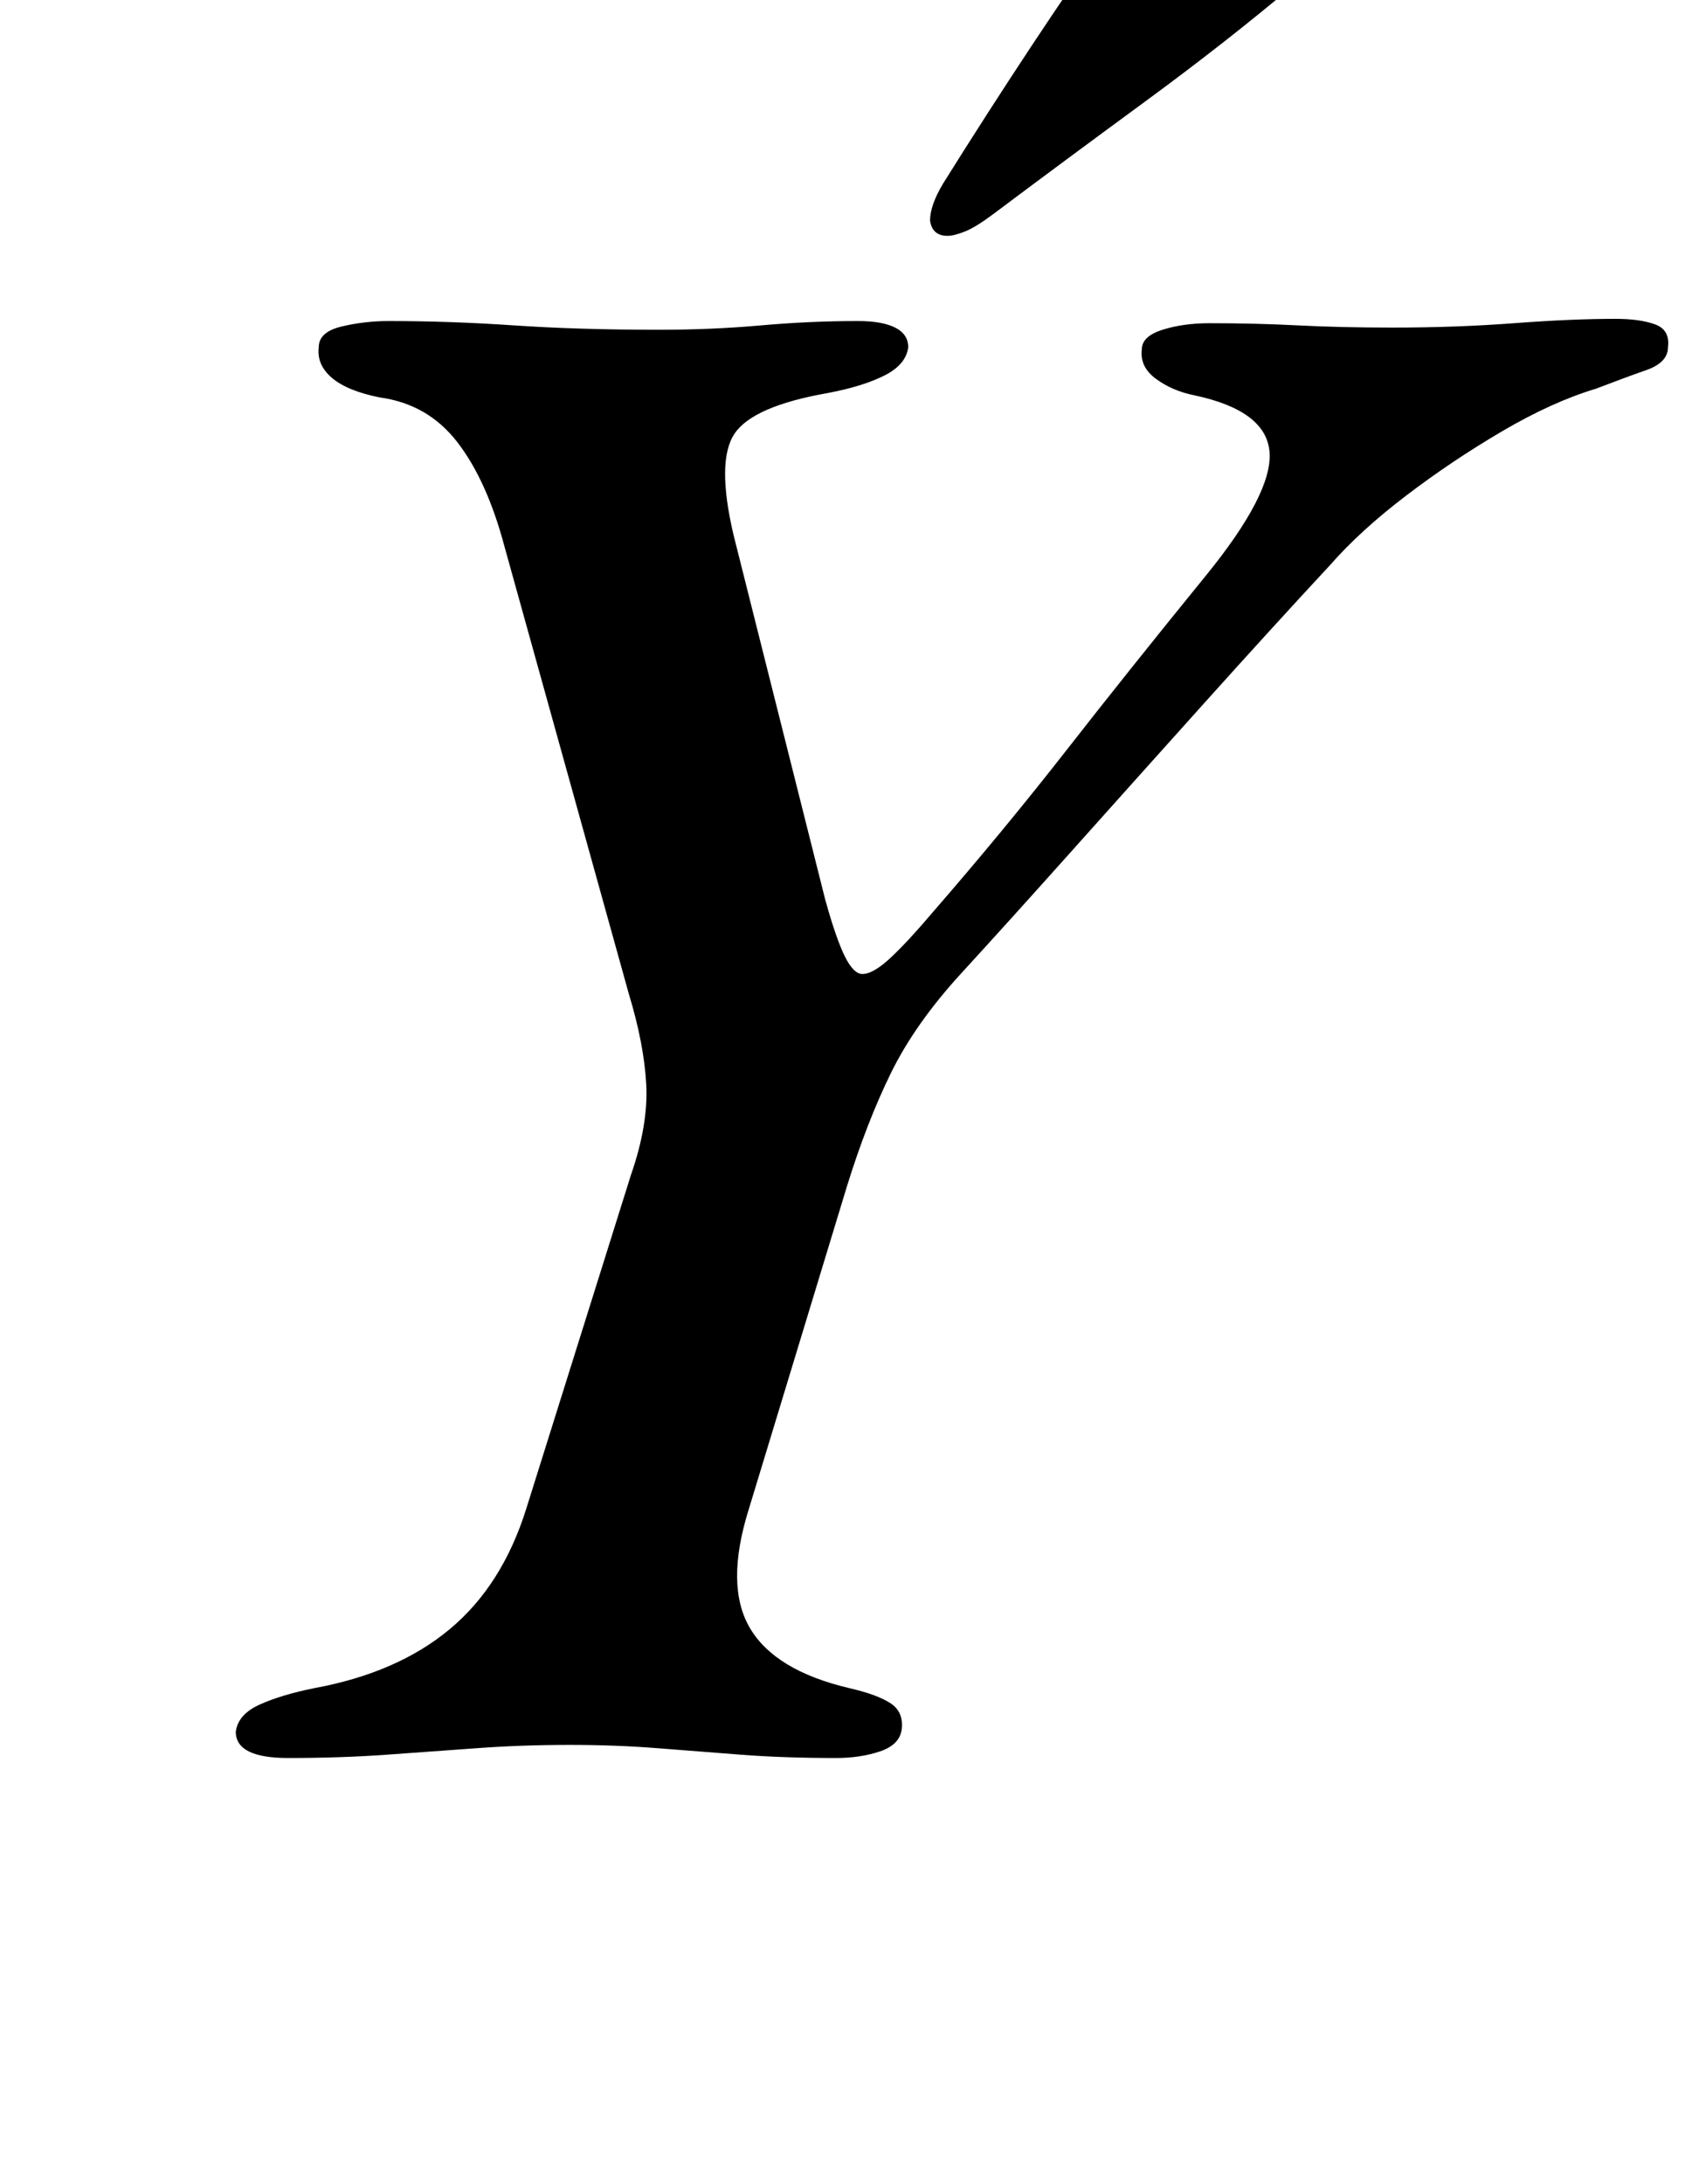 <?xml version="1.0" standalone="no"?>
<!DOCTYPE svg PUBLIC "-//W3C//DTD SVG 1.1//EN" "http://www.w3.org/Graphics/SVG/1.1/DTD/svg11.dtd" >
<svg xmlns="http://www.w3.org/2000/svg" xmlns:xlink="http://www.w3.org/1999/xlink" version="1.1" viewBox="-10 0 775 1000">
  <g transform="matrix(1 0 0 -1 0 800)">
   <path fill="currentColor"
d="M122 -5q-12 0 -18 3t-6 9q1 8 11 12.5t25 7.5q38 7 62 27t35 55l48 153q8 23 7 41.5t-8 41.5l-57 205q-8 30 -21.5 47.5t-35.5 20.5q-15 3 -22 9t-6 14q0 7 10.5 9.5t21.5 2.5q28 0 57.5 -2t66.5 -2q24 0 46.5 2t44.5 2q11 0 17 -3t6 -9q-1 -8 -11 -13t-26 -8
q-34 -6 -42.5 -18.5t-0.5 -46.5l42 -167q5 -18 9 -26t8 -8q5 0 13 7.5t19 20.5q33 38 61.5 74.5t63.5 79.5q31 38 29.5 57t-34.5 26q-10 2 -17.5 7.5t-6.5 13.5q0 6 9.5 9t21.5 3q21 0 40.5 -1t43.5 -1q29 0 55.5 2t46.5 2q11 0 18 -2.5t6 -10.5q0 -7 -10 -10.5t-23 -8.5
q-20 -6 -43 -19.5t-44 -29.5t-35 -32q-26 -28 -57 -62.5t-60.5 -67.5t-51.5 -57q-21 -23 -32 -45.5t-20 -51.5l-45 -148q-11 -35 0.5 -54.5t45.5 -27.5q13 -3 19 -7t5 -12q-1 -7 -10 -10t-20 -3q-24 0 -43.5 1.5t-38.5 3t-40 1.5q-22 0 -42.5 -1.5t-41.5 -3t-45 -1.5z
M424 692q-7 0 -8 7q0 7 6 17q20 32 40.5 63t42.5 62q10 13 29 13q8 0 23.5 -3.5t28 -9t12.5 -13.5t-14 -20q-32 -27 -69.5 -54.5t-69.5 -51.5q-8 -6 -13 -8t-8 -2z" />
  </g>

</svg>
